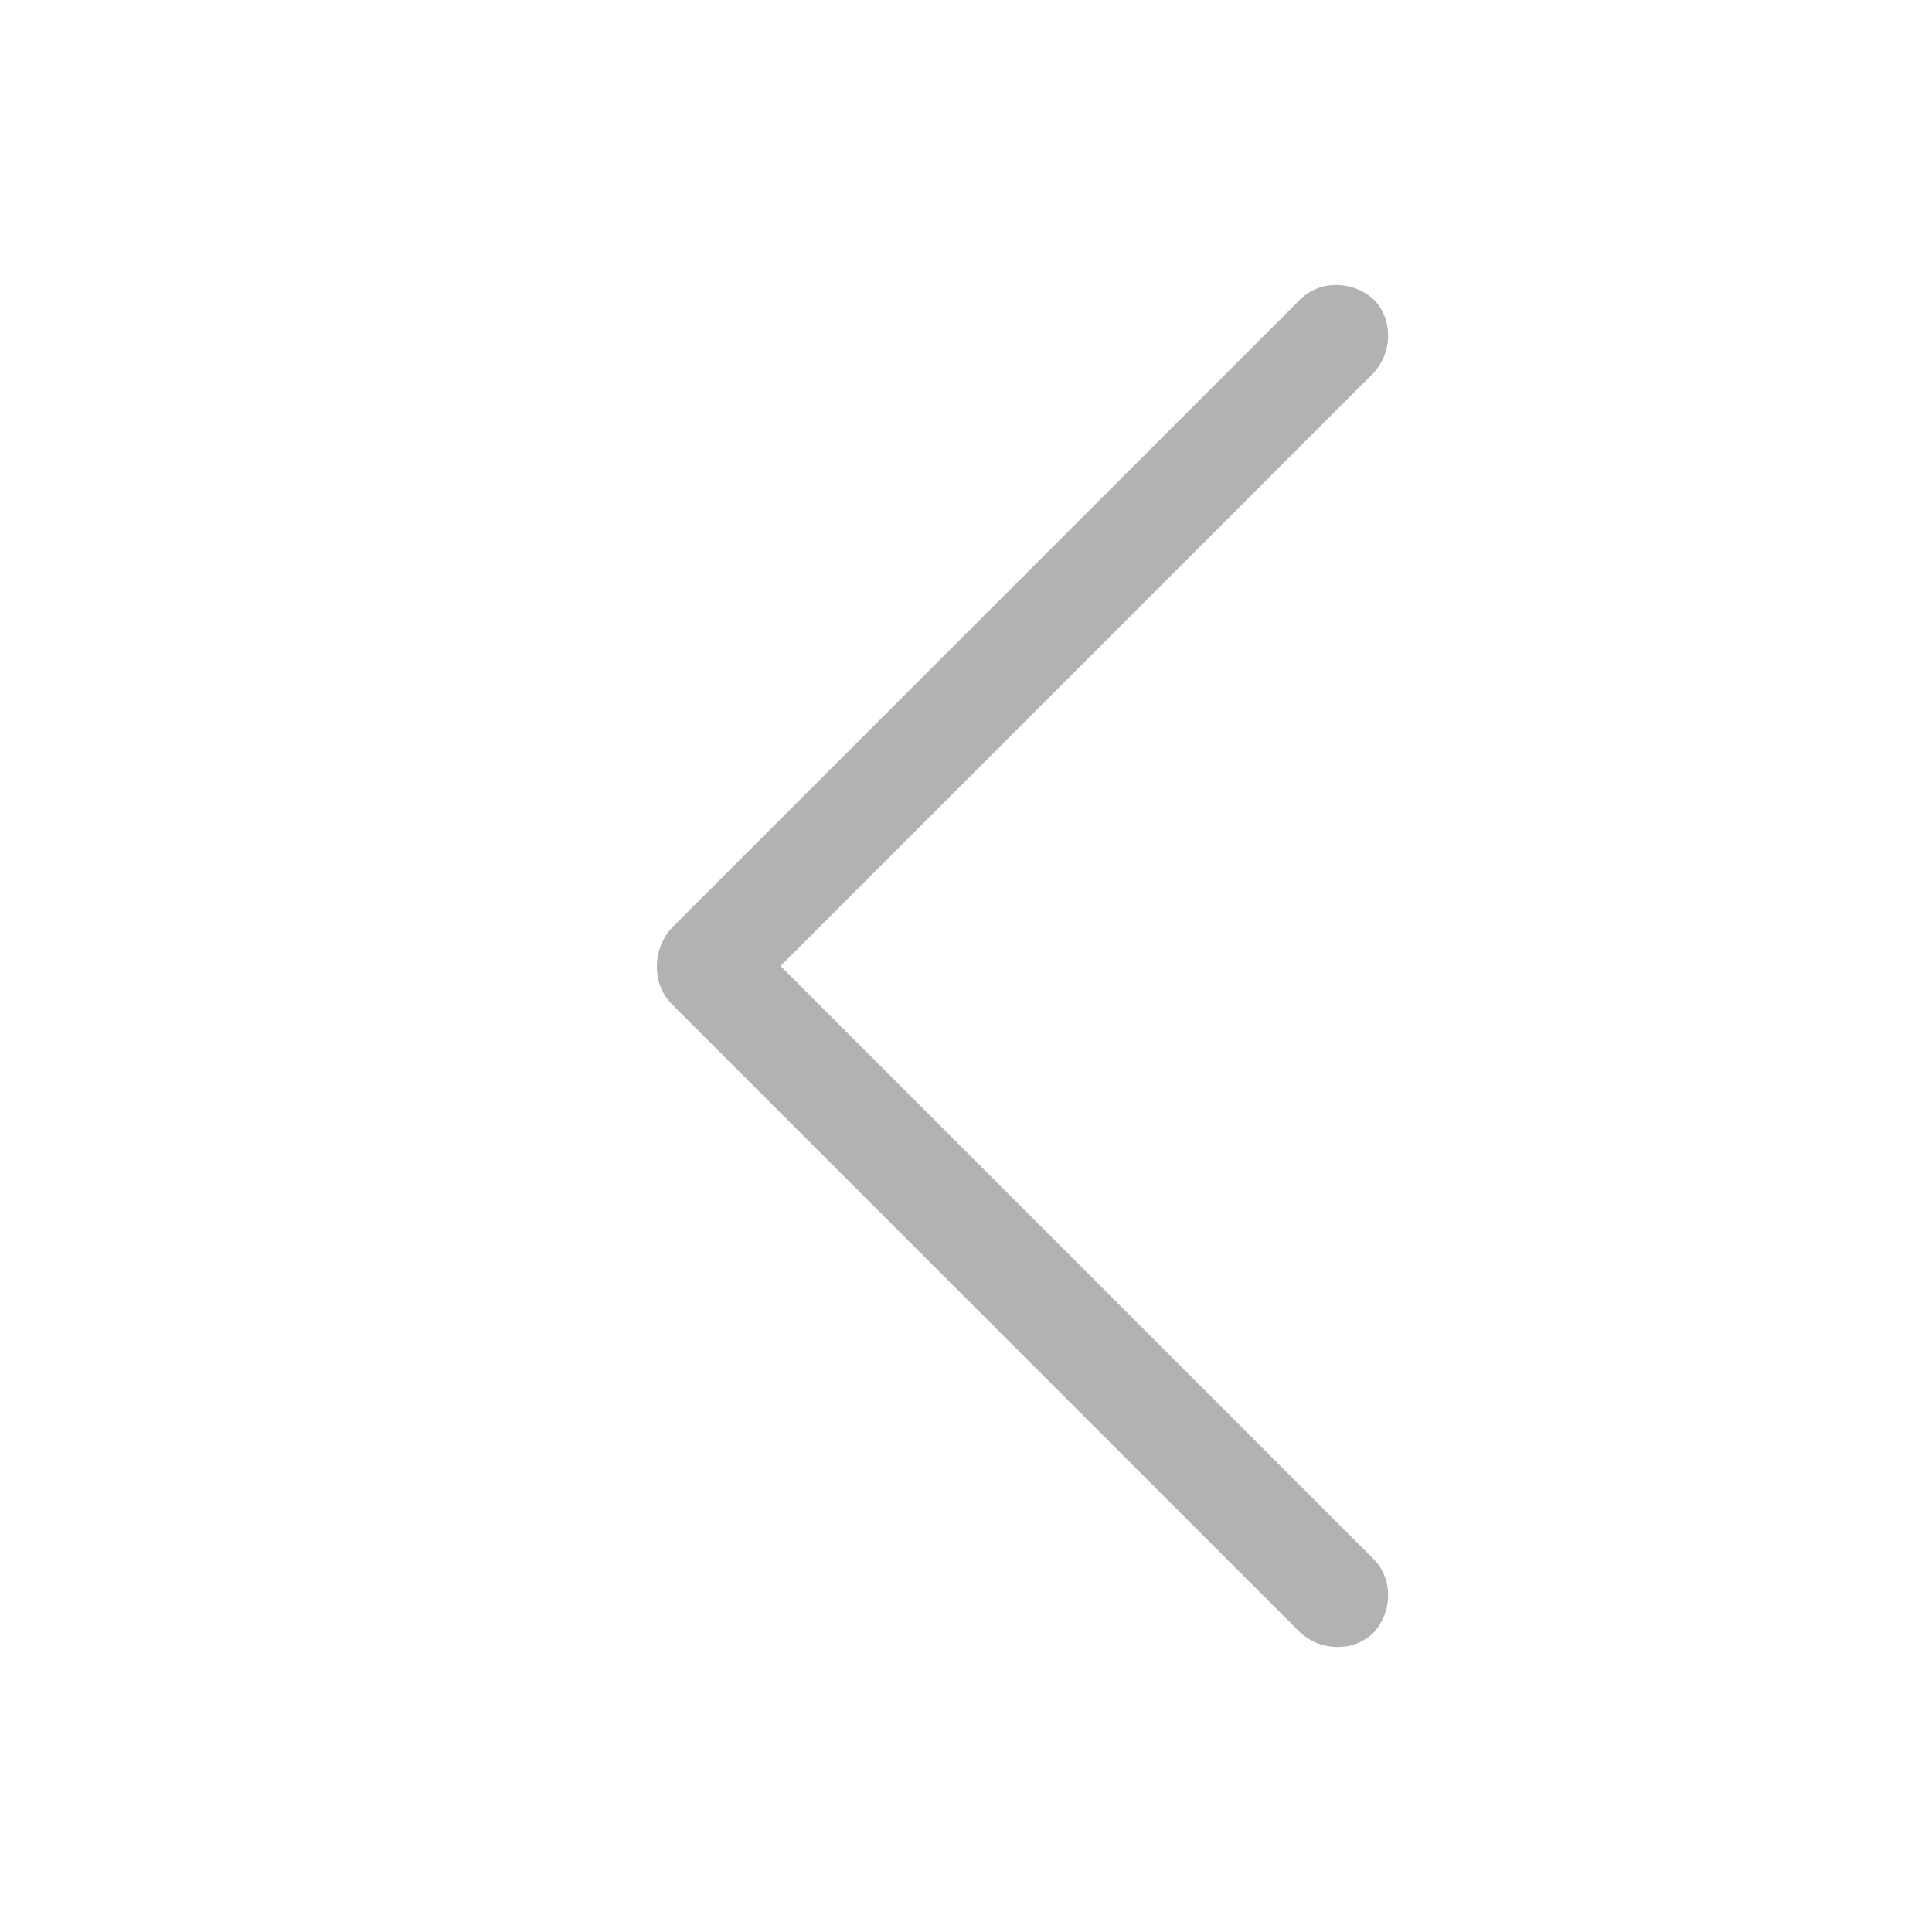 <?xml version="1.0" encoding="utf-8"?>
<!-- Generator: Adobe Illustrator 25.2.2, SVG Export Plug-In . SVG Version: 6.00 Build 0)  -->
<svg version="1.1" id="Layer_1" xmlns="http://www.w3.org/2000/svg" xmlns:xlink="http://www.w3.org/1999/xlink" x="0px" y="0px"
	 viewBox="0 0 100 100" style="enable-background:new 0 0 100 100;" xml:space="preserve">
<style type="text/css">
	.st0{fill:#B2B2B2;}
</style>
<path class="st0" d="M34.8,48l32.5-32.5c1-1,2.7-1,3.8,0c1,1,1,2.7,0,3.8L40.4,50l30.7,30.7c1,1,1,2.7,0,3.8h0c-1,1-2.7,1-3.8,0
	L34.8,52c-0.6-0.6-0.8-1.3-0.8-2C34,49.3,34.3,48.5,34.8,48z"/>
</svg>
